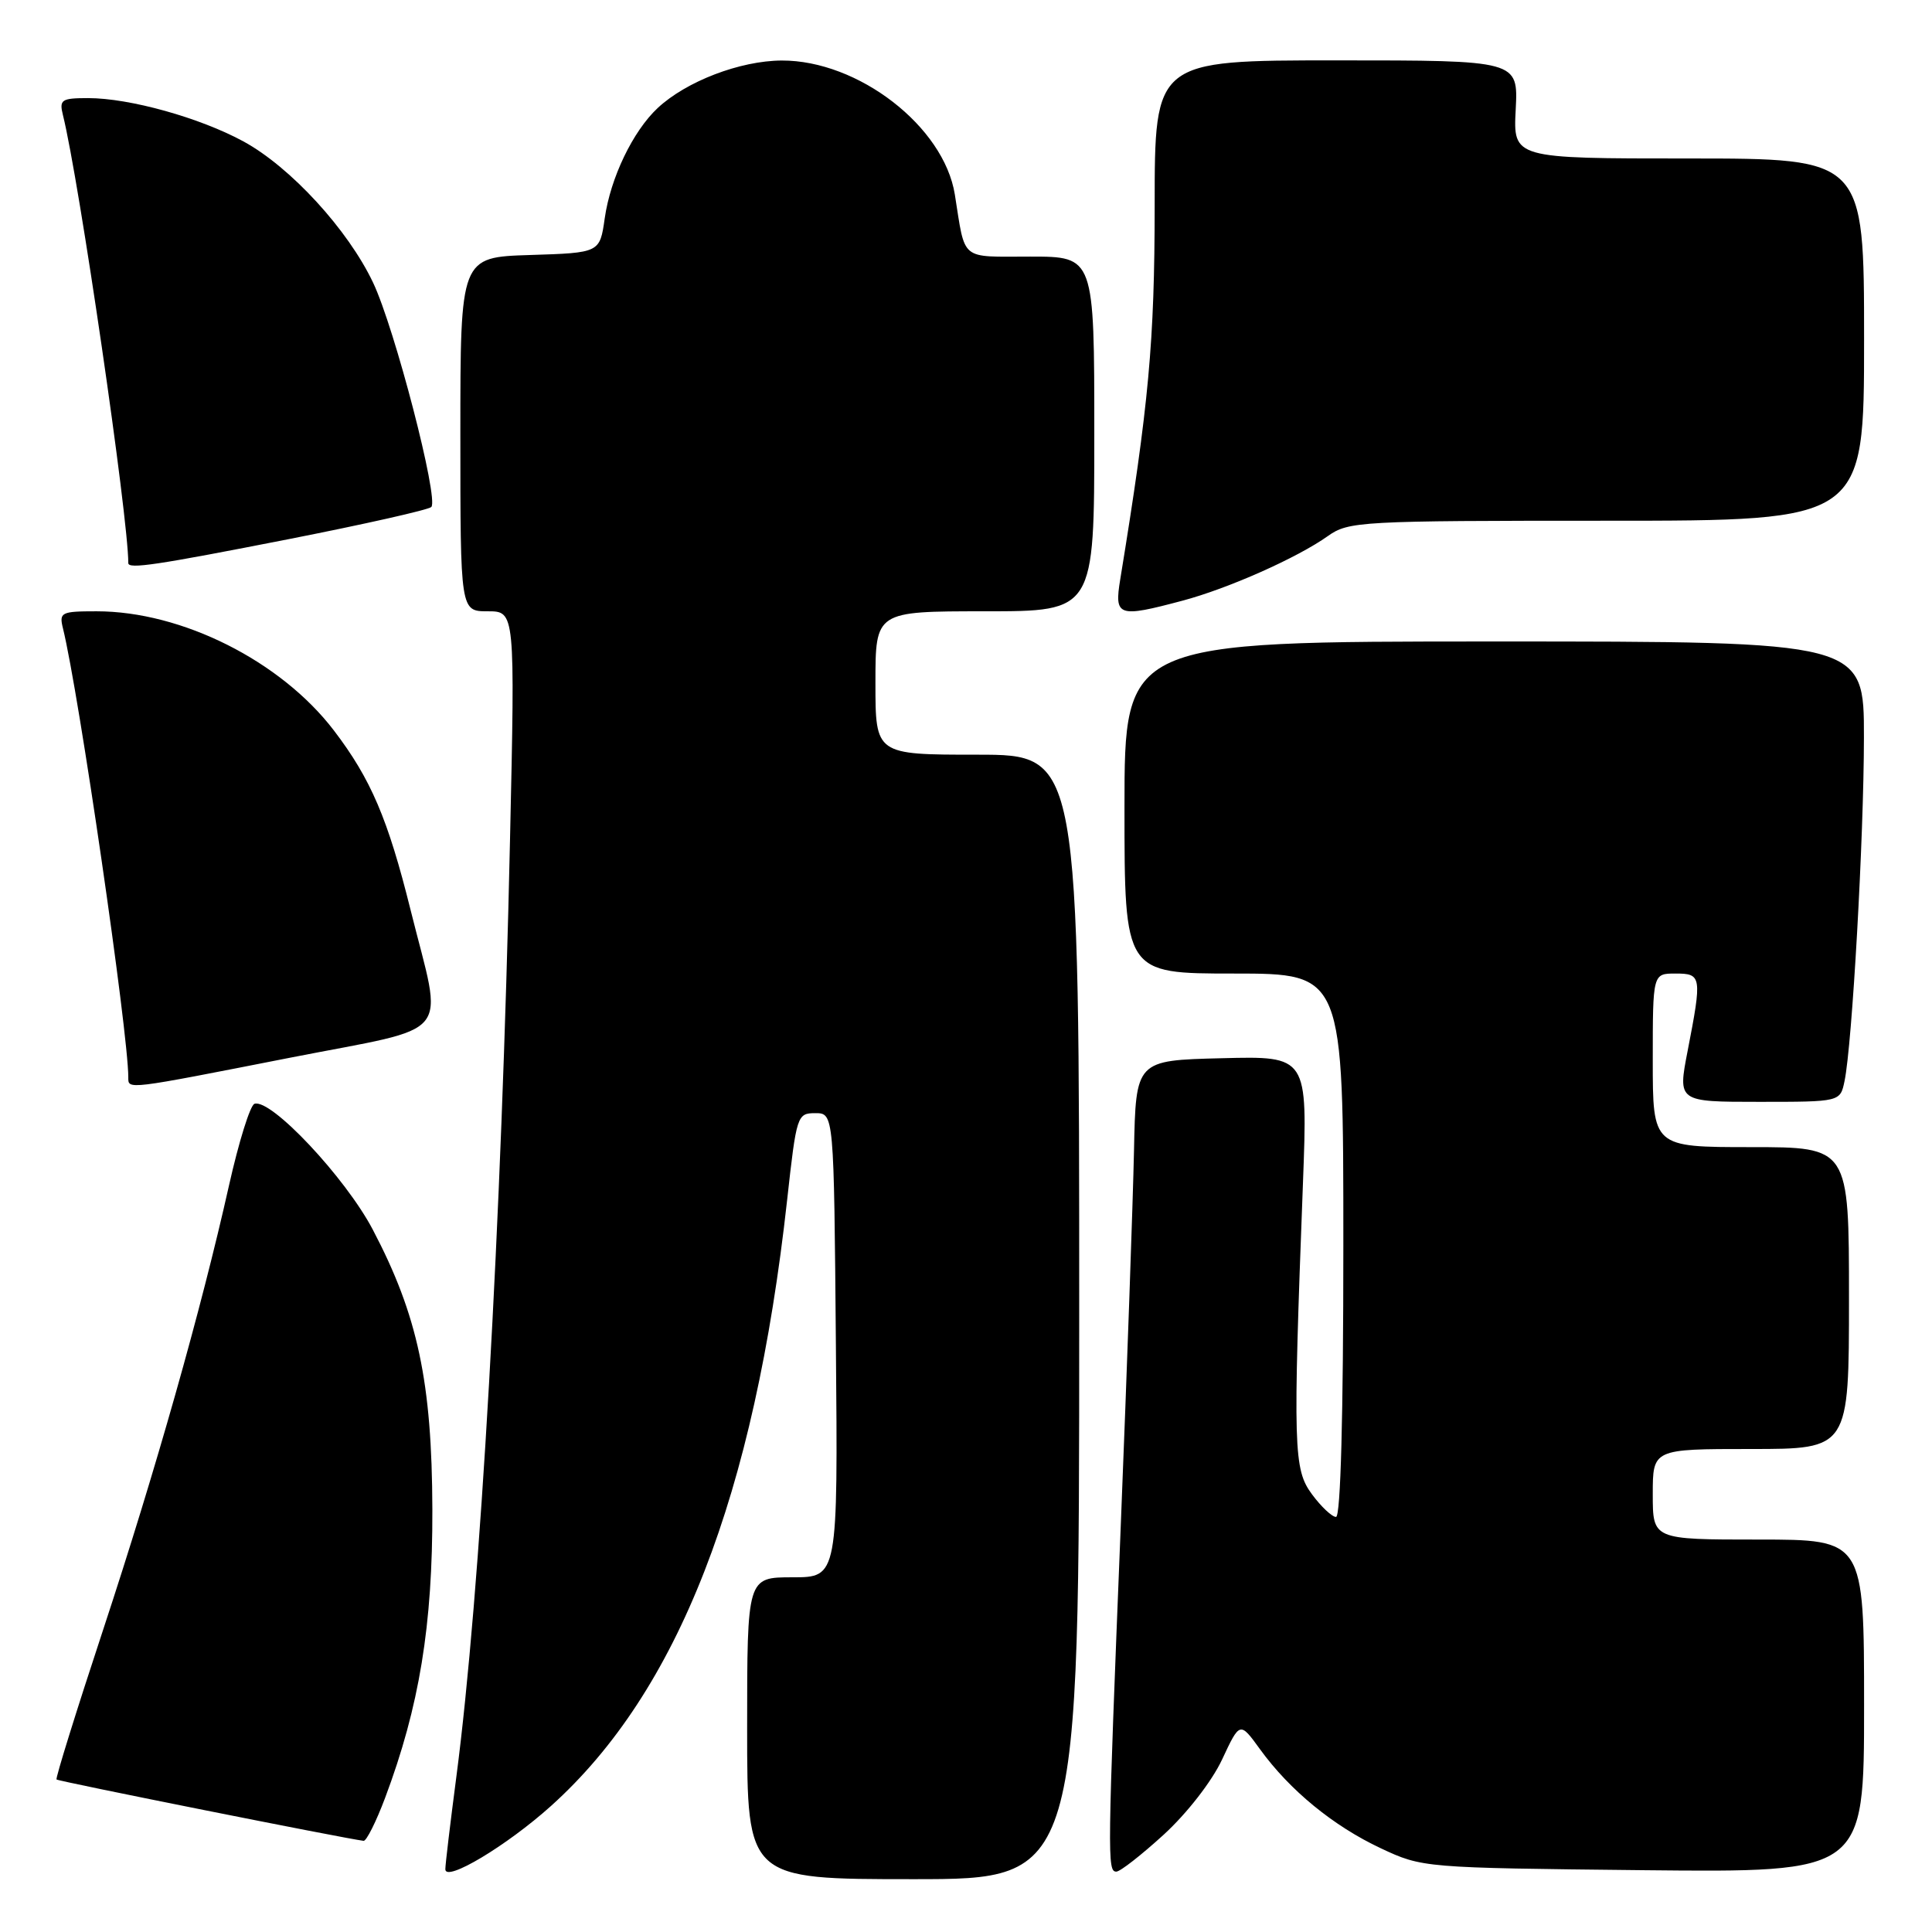 <?xml version="1.0" encoding="UTF-8" standalone="no"?>
<!DOCTYPE svg PUBLIC "-//W3C//DTD SVG 1.1//EN" "http://www.w3.org/Graphics/SVG/1.1/DTD/svg11.dtd" >
<svg xmlns="http://www.w3.org/2000/svg" xmlns:xlink="http://www.w3.org/1999/xlink" version="1.1" viewBox="0 0 256 256">
 <g >
 <path fill="currentColor"
d=" M 73.01 239.30 C 89.86 224.15 99.97 198.21 104.30 159.00 C 105.54 147.79 105.63 147.50 108.03 147.50 C 110.50 147.50 110.50 147.50 110.76 178.25 C 111.03 209.00 111.03 209.00 105.01 209.00 C 99.00 209.00 99.00 209.00 99.00 229.00 C 99.00 249.00 99.00 249.00 121.00 249.00 C 143.00 249.00 143.00 249.00 143.00 174.50 C 143.00 100.00 143.00 100.00 129.50 100.00 C 116.00 100.00 116.00 100.00 116.00 90.50 C 116.00 81.00 116.00 81.00 130.50 81.00 C 145.00 81.00 145.00 81.00 145.00 57.50 C 145.00 34.00 145.00 34.00 136.52 34.00 C 127.10 34.00 127.95 34.70 126.52 25.77 C 125.07 16.75 113.72 7.98 103.57 8.02 C 98.06 8.05 90.95 10.77 87.15 14.31 C 83.86 17.39 80.90 23.54 80.13 28.92 C 79.48 33.50 79.48 33.50 70.24 33.79 C 61.00 34.08 61.00 34.08 61.00 57.54 C 61.00 81.00 61.00 81.00 64.63 81.00 C 68.25 81.00 68.25 81.00 67.58 111.25 C 66.46 162.22 63.65 211.24 60.46 235.50 C 59.67 241.55 59.01 247.03 59.01 247.68 C 59.00 249.45 67.15 244.57 73.01 239.30 Z  M 154.20 243.10 C 157.27 240.29 160.58 236.04 161.93 233.15 C 164.29 228.10 164.29 228.10 166.97 231.80 C 170.91 237.23 176.67 241.95 182.95 244.90 C 188.47 247.49 188.63 247.50 217.75 247.81 C 247.00 248.11 247.00 248.11 247.00 226.06 C 247.00 204.00 247.00 204.00 233.00 204.00 C 219.00 204.00 219.00 204.00 219.00 198.00 C 219.00 192.00 219.00 192.00 232.00 192.00 C 245.00 192.00 245.00 192.00 245.00 172.00 C 245.00 152.00 245.00 152.00 232.00 152.00 C 219.00 152.00 219.00 152.00 219.00 140.50 C 219.00 129.00 219.00 129.00 222.00 129.00 C 225.48 129.00 225.54 129.35 223.62 139.25 C 222.31 146.00 222.31 146.00 233.08 146.00 C 243.84 146.00 243.84 146.00 244.41 143.25 C 245.42 138.44 246.97 110.97 246.98 97.75 C 247.00 85.00 247.00 85.00 198.00 85.00 C 149.00 85.00 149.00 85.00 149.00 107.00 C 149.00 129.00 149.00 129.00 163.50 129.00 C 178.00 129.00 178.00 129.00 178.00 165.00 C 178.00 187.59 177.64 201.00 177.03 201.00 C 176.50 201.00 175.06 199.65 173.85 198.01 C 171.39 194.69 171.31 192.04 172.65 156.72 C 173.28 139.93 173.28 139.93 161.89 140.22 C 150.50 140.50 150.50 140.50 150.26 152.50 C 150.12 159.10 149.34 181.41 148.51 202.08 C 146.74 246.19 146.71 248.00 147.92 248.00 C 148.43 248.00 151.25 245.79 154.20 243.10 Z  M 51.02 238.25 C 55.57 226.13 57.33 215.40 57.29 200.00 C 57.24 183.13 55.36 174.28 49.39 162.92 C 45.76 156.02 35.90 145.53 33.72 146.26 C 33.15 146.45 31.64 151.30 30.35 157.05 C 26.67 173.50 20.63 194.83 13.65 216.00 C 10.11 226.72 7.34 235.63 7.49 235.79 C 7.70 236.03 45.67 243.61 48.18 243.92 C 48.55 243.96 49.83 241.41 51.02 238.25 Z  M 38.50 140.14 C 60.47 135.83 58.73 137.97 54.40 120.56 C 51.40 108.50 49.14 103.21 44.25 96.80 C 37.22 87.59 24.11 81.00 12.80 81.00 C 8.10 81.00 7.82 81.14 8.34 83.25 C 10.44 91.74 17.00 136.83 17.00 142.74 C 17.00 144.40 16.57 144.45 38.50 140.14 Z  M 156.66 79.60 C 162.73 77.99 171.92 73.90 175.95 71.03 C 178.69 69.08 180.23 69.00 212.90 69.00 C 247.00 69.00 247.00 69.00 247.00 45.00 C 247.00 21.00 247.00 21.00 223.75 21.00 C 200.50 21.00 200.50 21.00 200.84 14.50 C 201.17 8.00 201.17 8.00 177.09 8.00 C 153.00 8.00 153.00 8.00 153.00 27.25 C 152.99 45.30 152.23 53.57 148.44 76.75 C 147.63 81.70 148.14 81.87 156.66 79.60 Z  M 38.30 71.43 C 48.31 69.46 56.79 67.55 57.15 67.18 C 58.17 66.12 52.31 43.52 49.44 37.46 C 46.11 30.43 38.50 22.14 32.26 18.74 C 26.49 15.60 17.18 13.00 11.68 13.00 C 8.14 13.00 7.83 13.21 8.34 15.25 C 10.50 23.96 17.00 68.53 17.00 74.61 C 17.00 75.44 20.68 74.89 38.30 71.43 Z "/>
</g>
</svg>